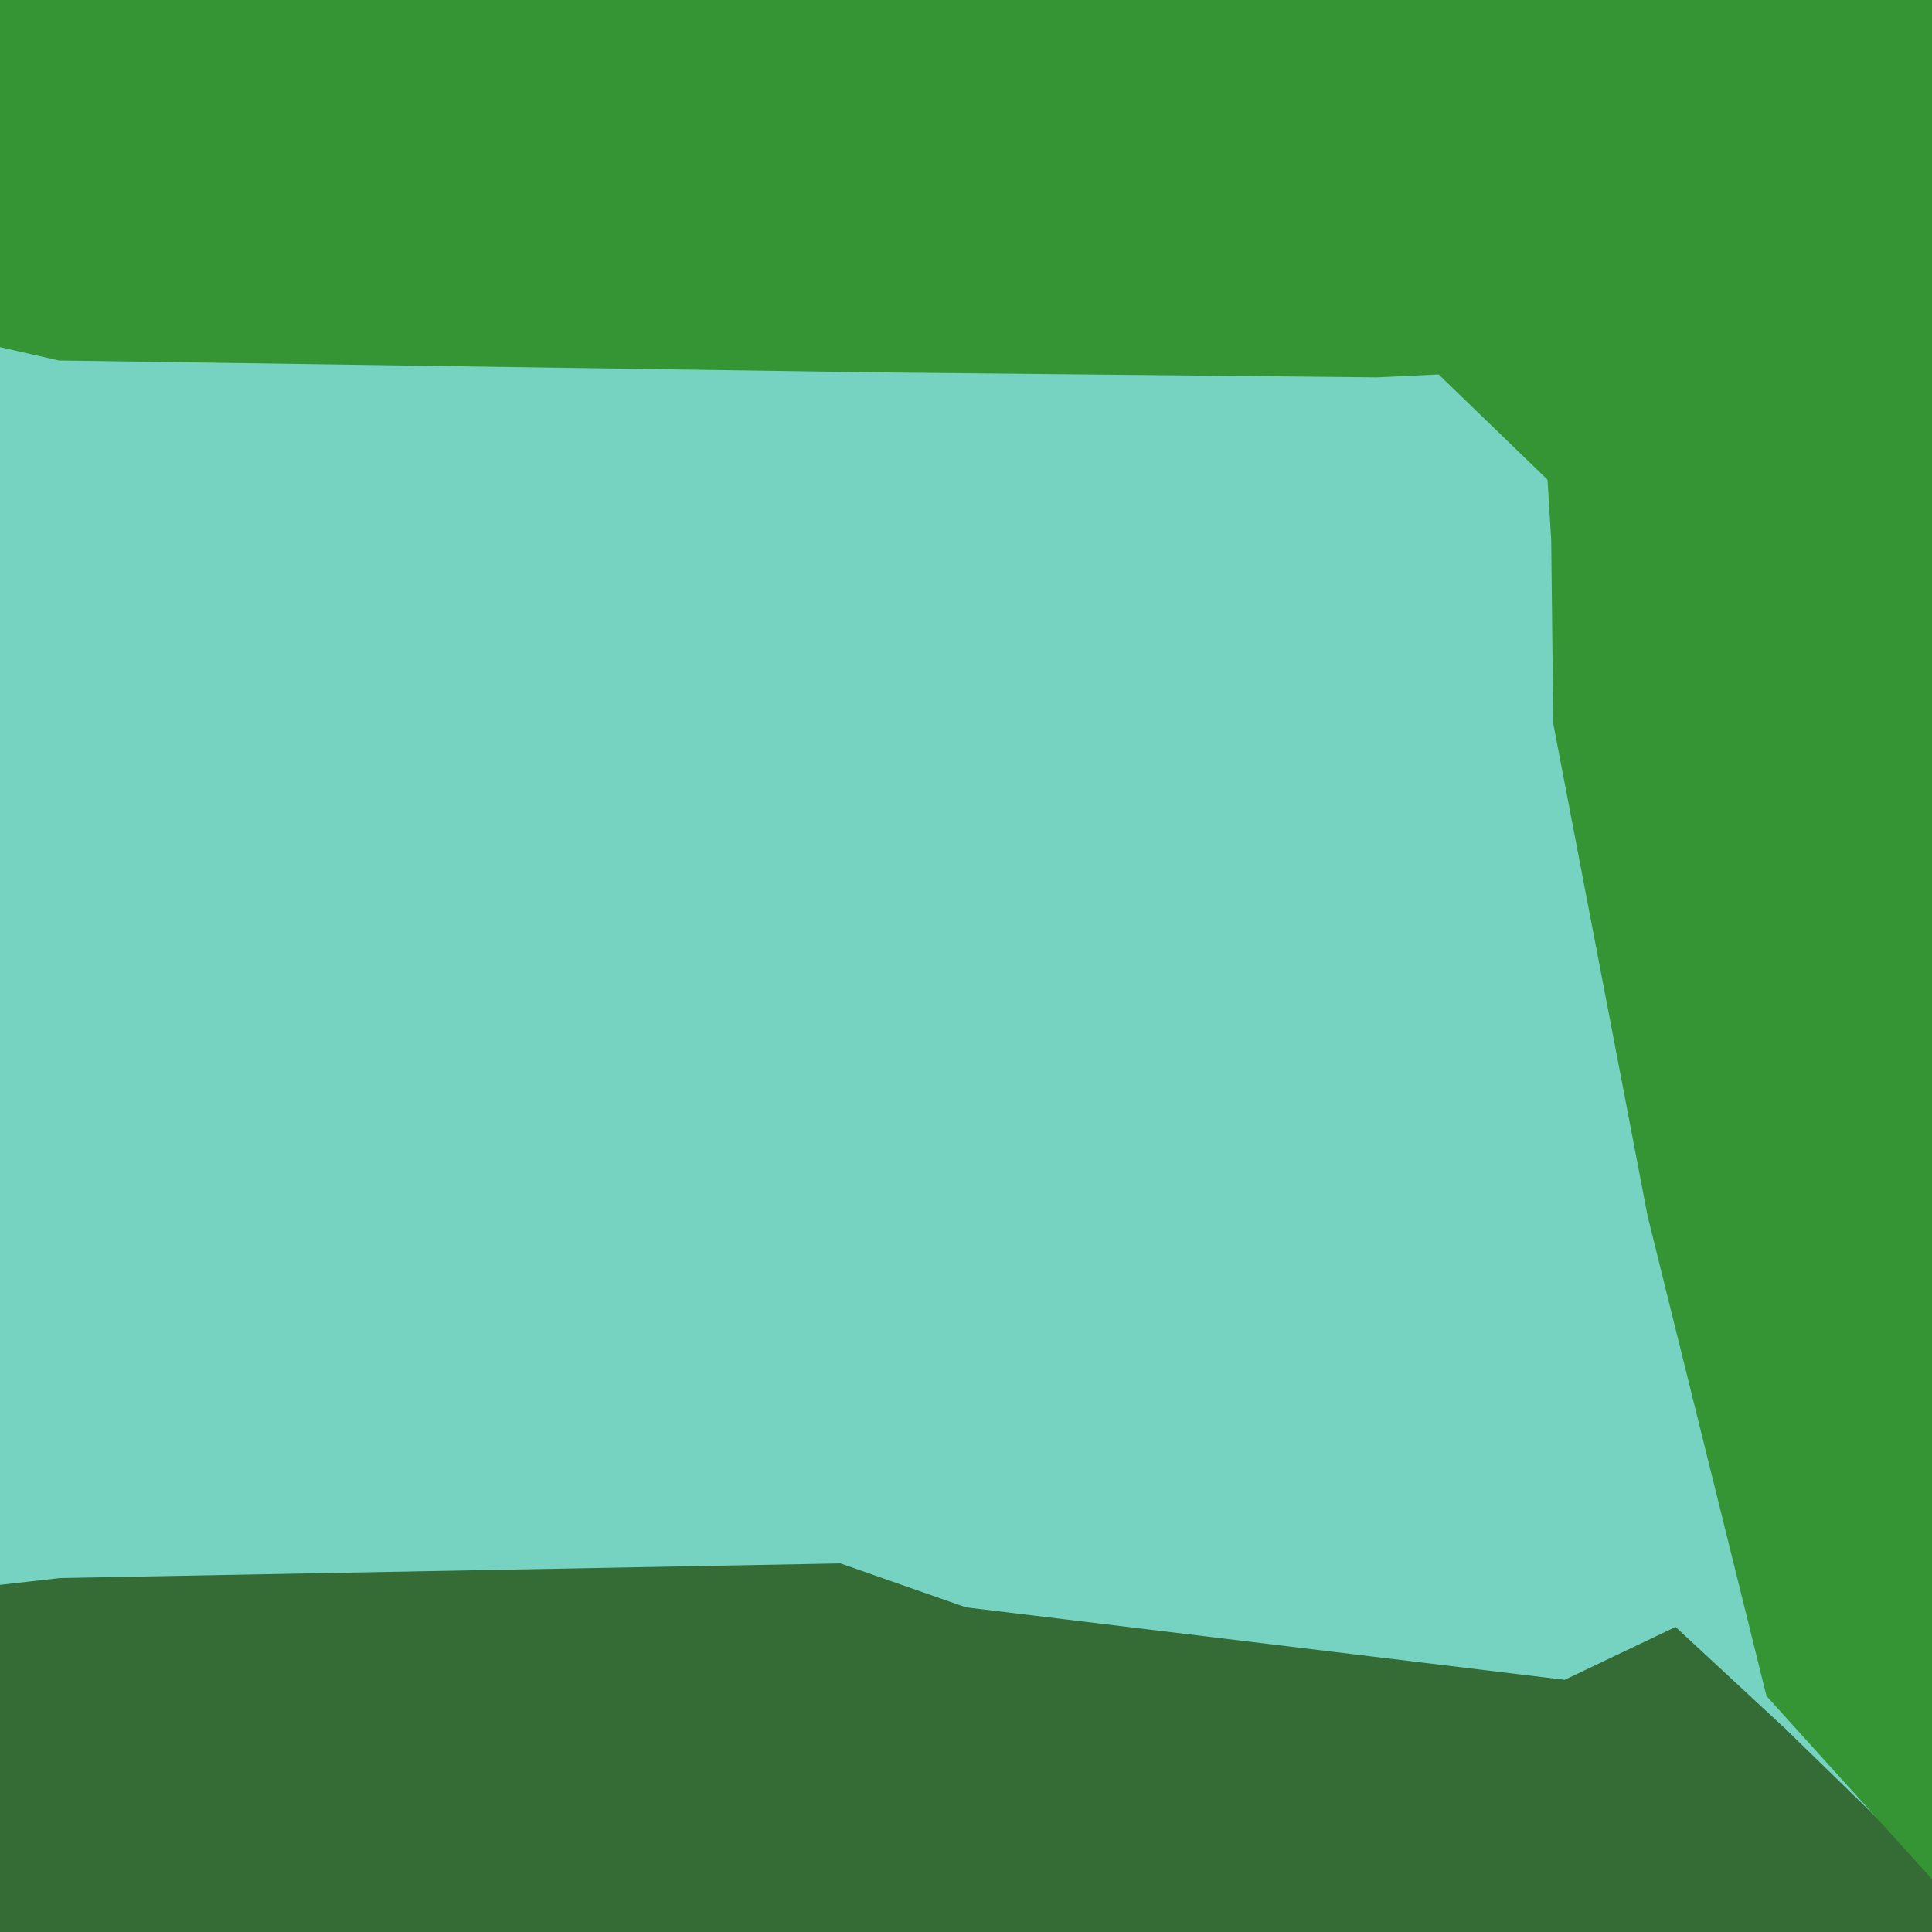 <svg width="128" height="128" version="1.1" viewBox="0 0 128 128" xmlns="http://www.w3.org/2000/svg"><path d="m0 0v128h128v-128z" fill="#76d3c1"/><path d="m68.219 0 9.639 3.682 4.143-3.682h-13.781zm32.781 0-.77 10.869 2.363-.465 10.746-7.76.66-2.645h-13zm16 0-6.637 15.168 10.637-1.455 2.465 9.398-11.547 6.533.023 4.355h16.059v-34h-11zm11 34-16.049 1.504.141 25.004.178 15.709.531 3.646 15.199 2.137v-48zm-12.27 60 3.268 15.436 9.002 1.564v-17h-12.27zm-60.049 9.58-51.693.969-3.988.451v23h128v-4l-9.703-9.453-7.287-6.758-7.346 3.504-39.664-4.801-8.318-2.912z" fill="#356b35"/><path d="m0 0v23l3.895.885 54.52.793 32.799.324 4.1-.193 7.213 6.973.244 3.982.137 12.184 6.25 32.621 7.875 31.795 10.969 12.137v-124.5z" fill="#359535"/></svg>
